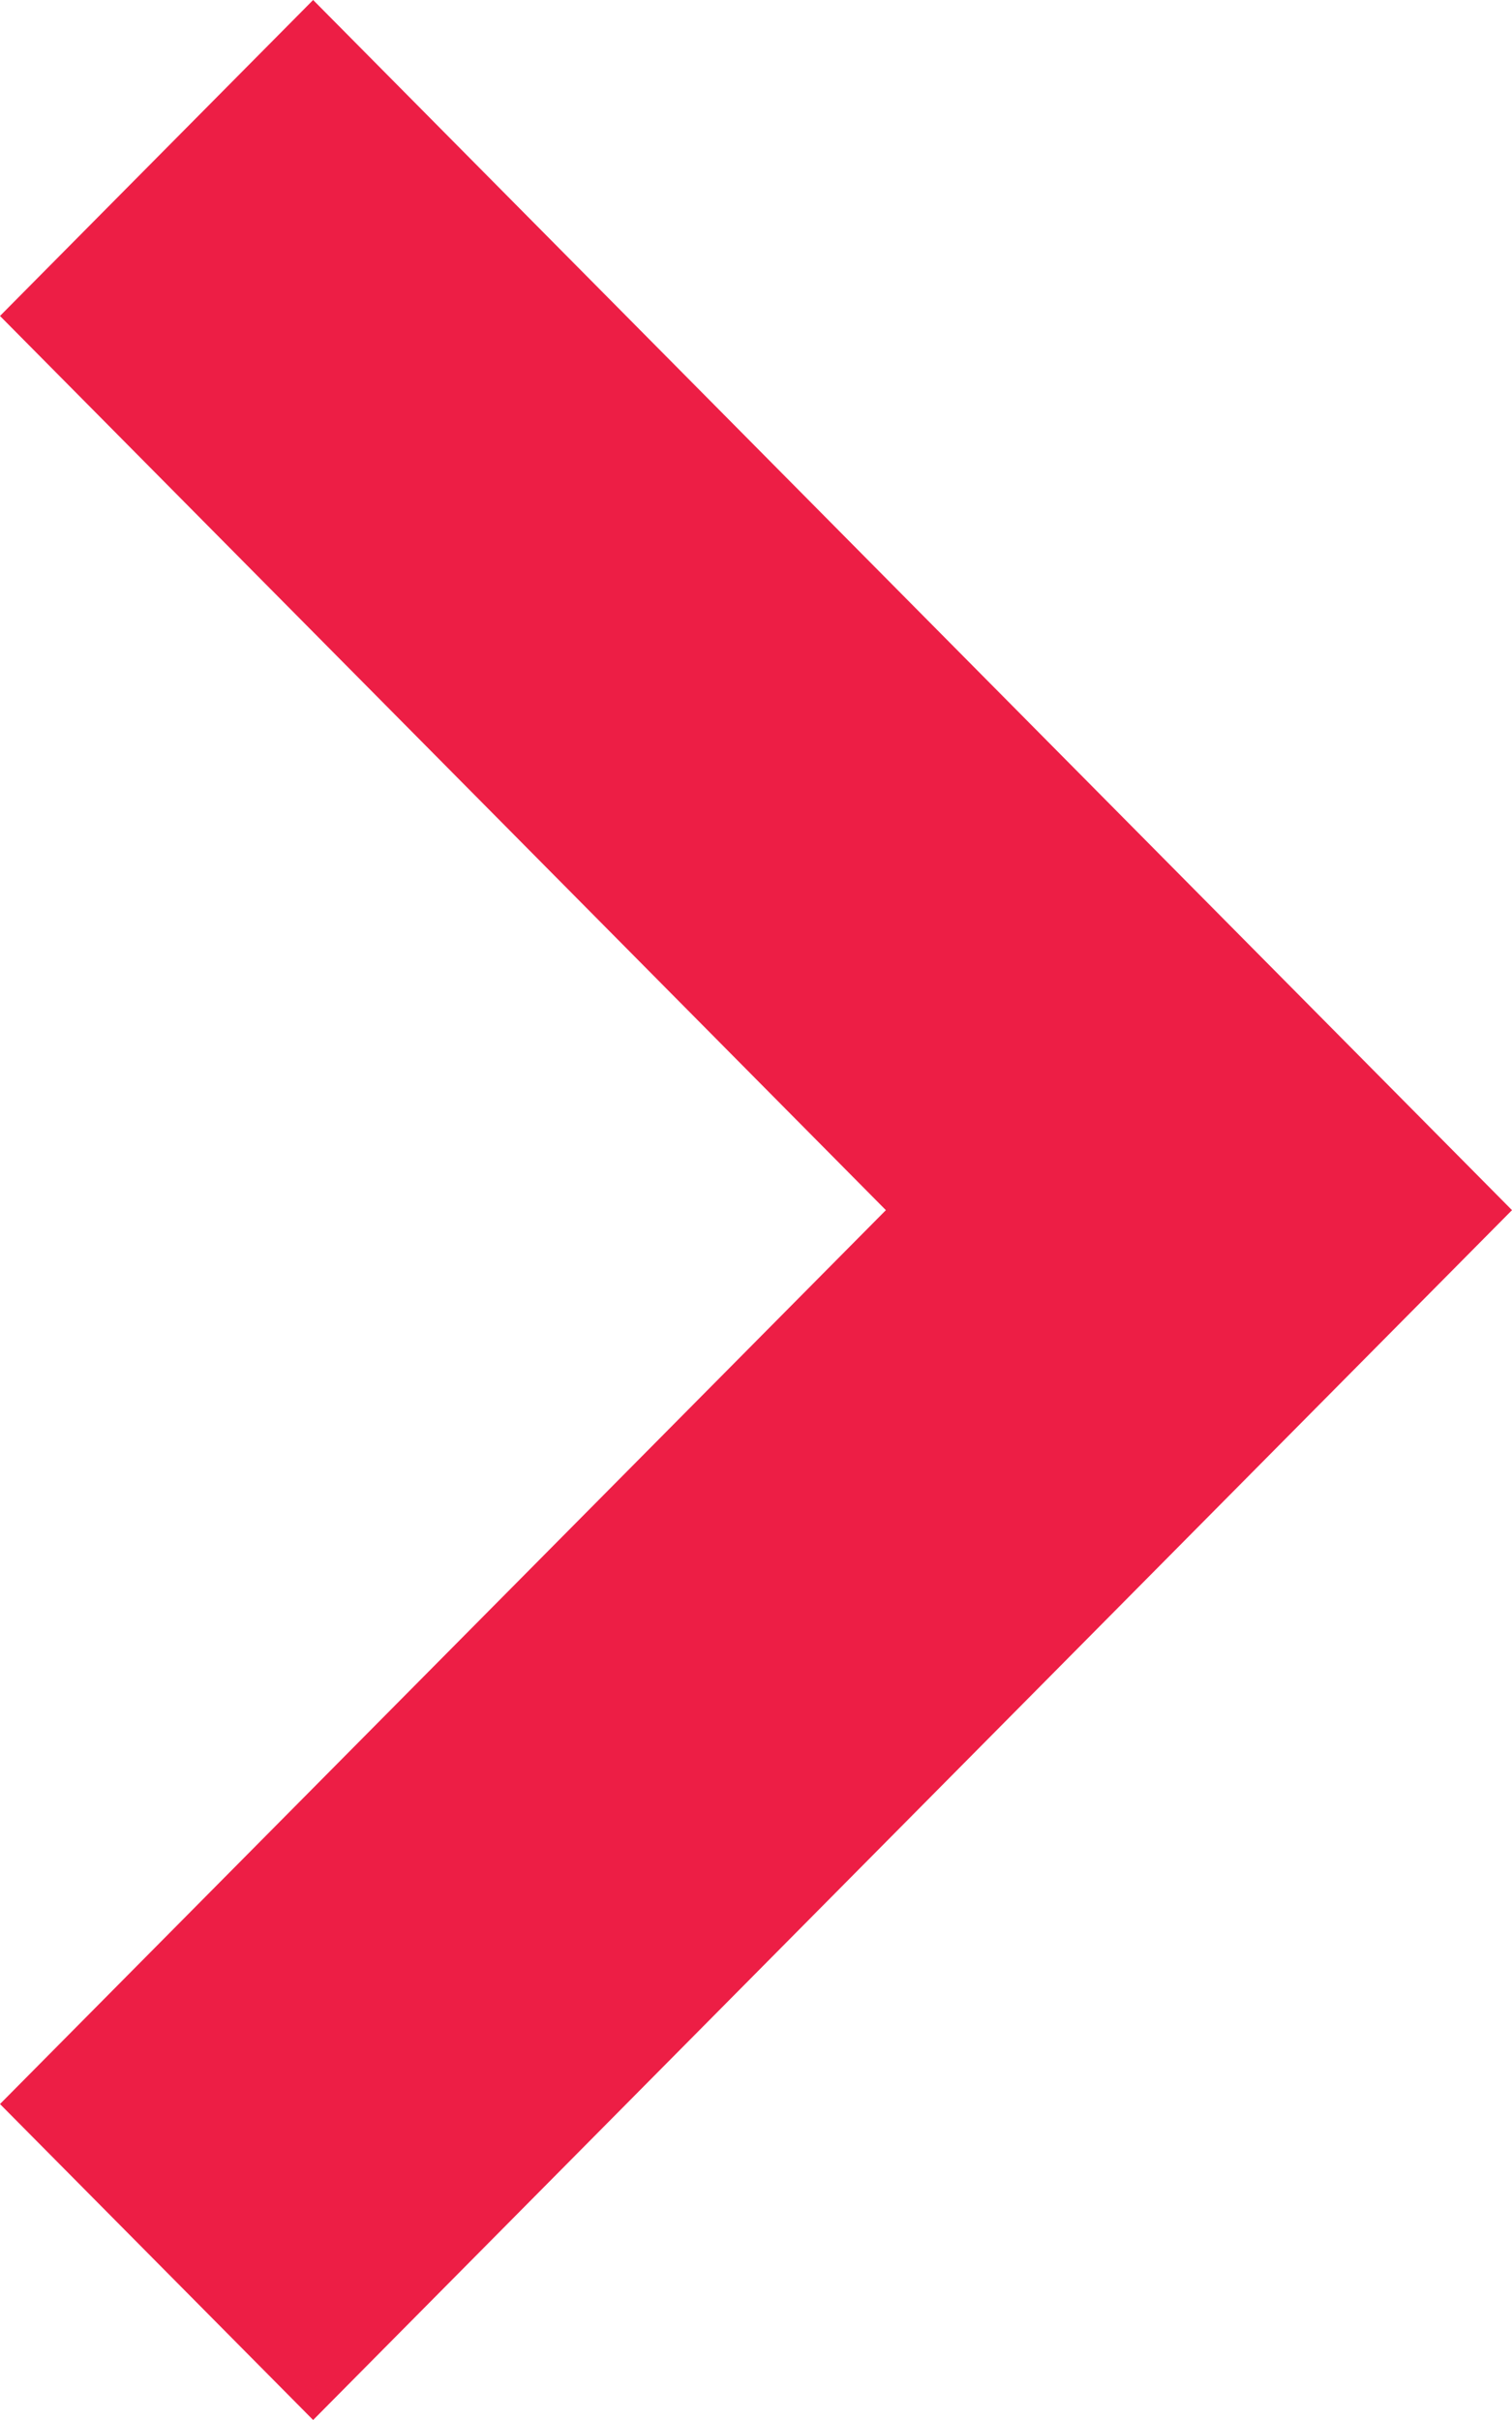 <svg width="10" height="16" viewBox="0 0 10 16" fill="none" xmlns="http://www.w3.org/2000/svg">
<path fill-rule="evenodd" clip-rule="evenodd" d="M3.45624e-07 13.911L5.859 8.001L8.62355e-07 2.089L2.071 -3.46608e-07L10 8.001L2.071 16L3.45624e-07 13.911Z" fill="#ED1E45"/>
</svg>

